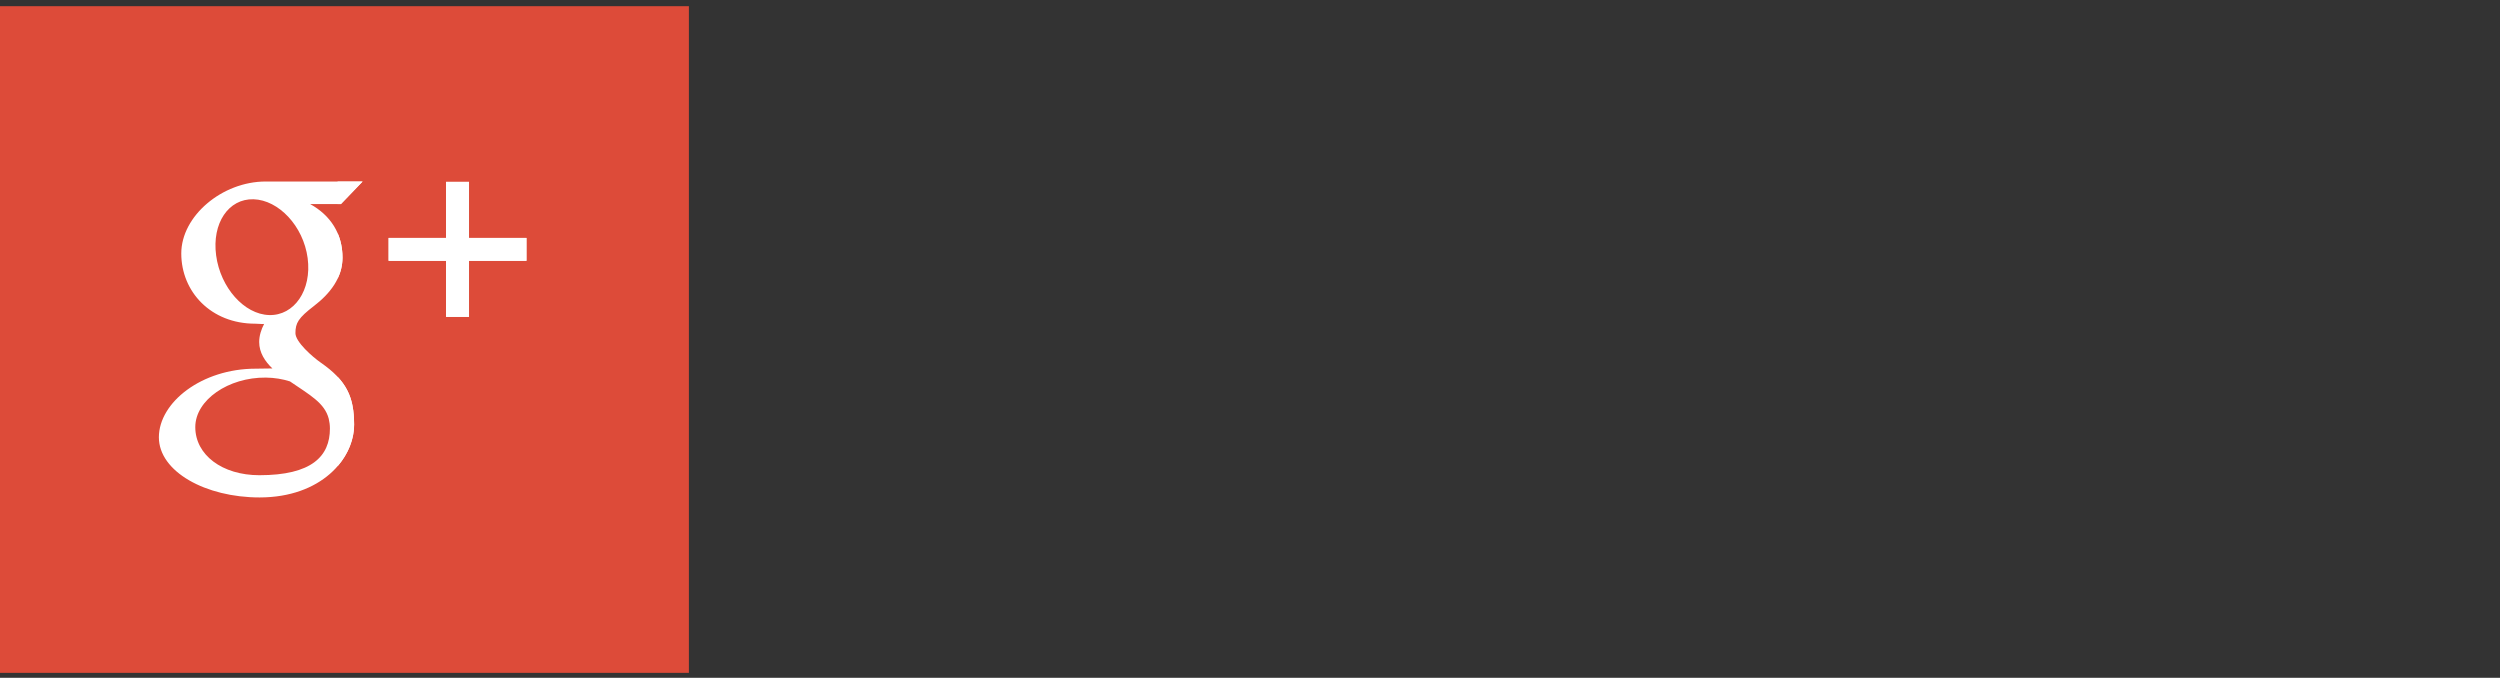<?xml version="1.0" encoding="UTF-8" standalone="no"?>
<svg width="225px" height="61px" viewBox="0 0 225 61" version="1.1" xmlns="http://www.w3.org/2000/svg" xmlns:xlink="http://www.w3.org/1999/xlink" xmlns:sketch="http://www.bohemiancoding.com/sketch/ns">
    <rect x="0" y="0" width="225" height="61" fill="#333333" stroke="none"/>
    <!-- Generator: Sketch 3.2.2 (9983) - http://www.bohemiancoding.com/sketch -->
    <title>Google +</title>
    <desc>Created with Sketch.</desc>
    <defs></defs>
    <g id="Page-1" stroke="none" stroke-width="1" fill="none" fill-rule="evenodd" sketch:type="MSPage">
        <g id="com" sketch:type="MSArtboardGroup" transform="translate(-489, -148)">
            <g id="Google-+" sketch:type="MSLayerGroup" transform="translate(489, 148.557)">
                <rect id="Rectangle-29" fill="#DD4B39" sketch:type="MSShapeGroup" x="0" y="0" width="62" height="60"></rect>

                <g id="Group" transform="translate(1, 0)" sketch:type="MSShapeGroup">
                    <path d="M59.554,29.996 C59.554,46.407 46.25,59.71 29.84,59.71 C13.429,59.71 0.126,46.407 0.126,29.996 C0.126,13.585 13.429,0.282 29.84,0.282 C46.25,0.282 59.554,13.585 59.554,29.996" id="Fill-1" fill="#DD4B39"></path>
                    <path d="M41.211,22.918 L41.211,27.963 L39.144,27.963 L39.144,22.918 L33.975,22.918 L33.975,20.855 L39.144,20.855 L39.144,15.811 L41.211,15.811 L41.211,20.855 L46.381,20.855 L46.381,22.918 L41.211,22.918 M26.915,17.81 C28.75,18.825 29.825,20.474 29.825,22.63 C29.825,24.441 28.706,25.868 27.263,26.975 C25.856,28.055 25.589,28.508 25.589,29.426 C25.589,30.21 27.097,31.544 27.885,32.091 C30.19,33.693 30.871,35.179 30.871,37.66 C30.871,40.755 27.885,44.213 22.362,44.213 C17.516,44.213 13.299,41.895 13.299,38.8 C13.299,35.657 17.158,32.624 22.003,32.624 C22.531,32.624 23.014,32.603 23.515,32.603 C22.851,31.97 22.327,31.181 22.327,30.223 C22.327,29.657 22.513,29.085 22.77,28.599 C22.506,28.618 22.238,28.575 21.961,28.575 C17.982,28.575 15.315,25.699 15.315,22.254 C15.315,18.883 18.997,15.779 22.909,15.779 L31.634,15.779 L29.681,17.81 L26.915,17.81 M22.925,33.426 C19.577,33.391 16.576,35.432 16.576,37.883 C16.576,40.383 18.995,42.212 22.344,42.212 C27.051,42.212 28.693,40.512 28.693,38.011 C28.693,37.71 28.655,37.414 28.586,37.127 C28.217,35.711 26.914,35.011 25.096,33.769 C24.434,33.558 23.707,33.435 22.925,33.426 M26.688,22.668 C26.299,19.77 24.066,17.443 21.818,17.377 C19.57,17.312 18.063,19.53 18.452,22.429 C18.839,25.329 20.976,27.733 23.224,27.798 C25.47,27.865 27.075,25.569 26.688,22.668" id="Fill-2" fill="#FFFFFF"></path>
                    <path d="M29.725,59.71 L29.763,59.71 L29.802,59.71 L29.725,59.71 M29.763,0.282 L29.725,0.282 L29.802,0.282 L29.763,0.282" id="Fill-3" fill="#FFFFFF"></path>
                    <path d="M29.382,33.35 L29.382,41.403 C30.365,40.272 30.871,38.935 30.871,37.66 C30.871,35.831 30.501,34.542 29.382,33.35 M29.382,20.413 L29.382,24.534 C29.662,23.953 29.825,23.319 29.825,22.63 C29.825,21.816 29.671,21.075 29.382,20.413 M41.211,15.811 L39.144,15.811 L39.144,20.855 L33.975,20.855 L33.975,22.918 L39.144,22.918 L39.144,27.963 L41.211,27.963 L41.211,22.918 L46.381,22.918 L46.381,20.855 L41.211,20.855 L41.211,15.811 M31.634,15.779 L29.382,15.779 L29.382,17.81 L29.681,17.81 L31.634,15.779" id="Fill-5" fill="#FFFFFF"></path>
                </g>
            </g>
        </g>
    </g>
</svg>
